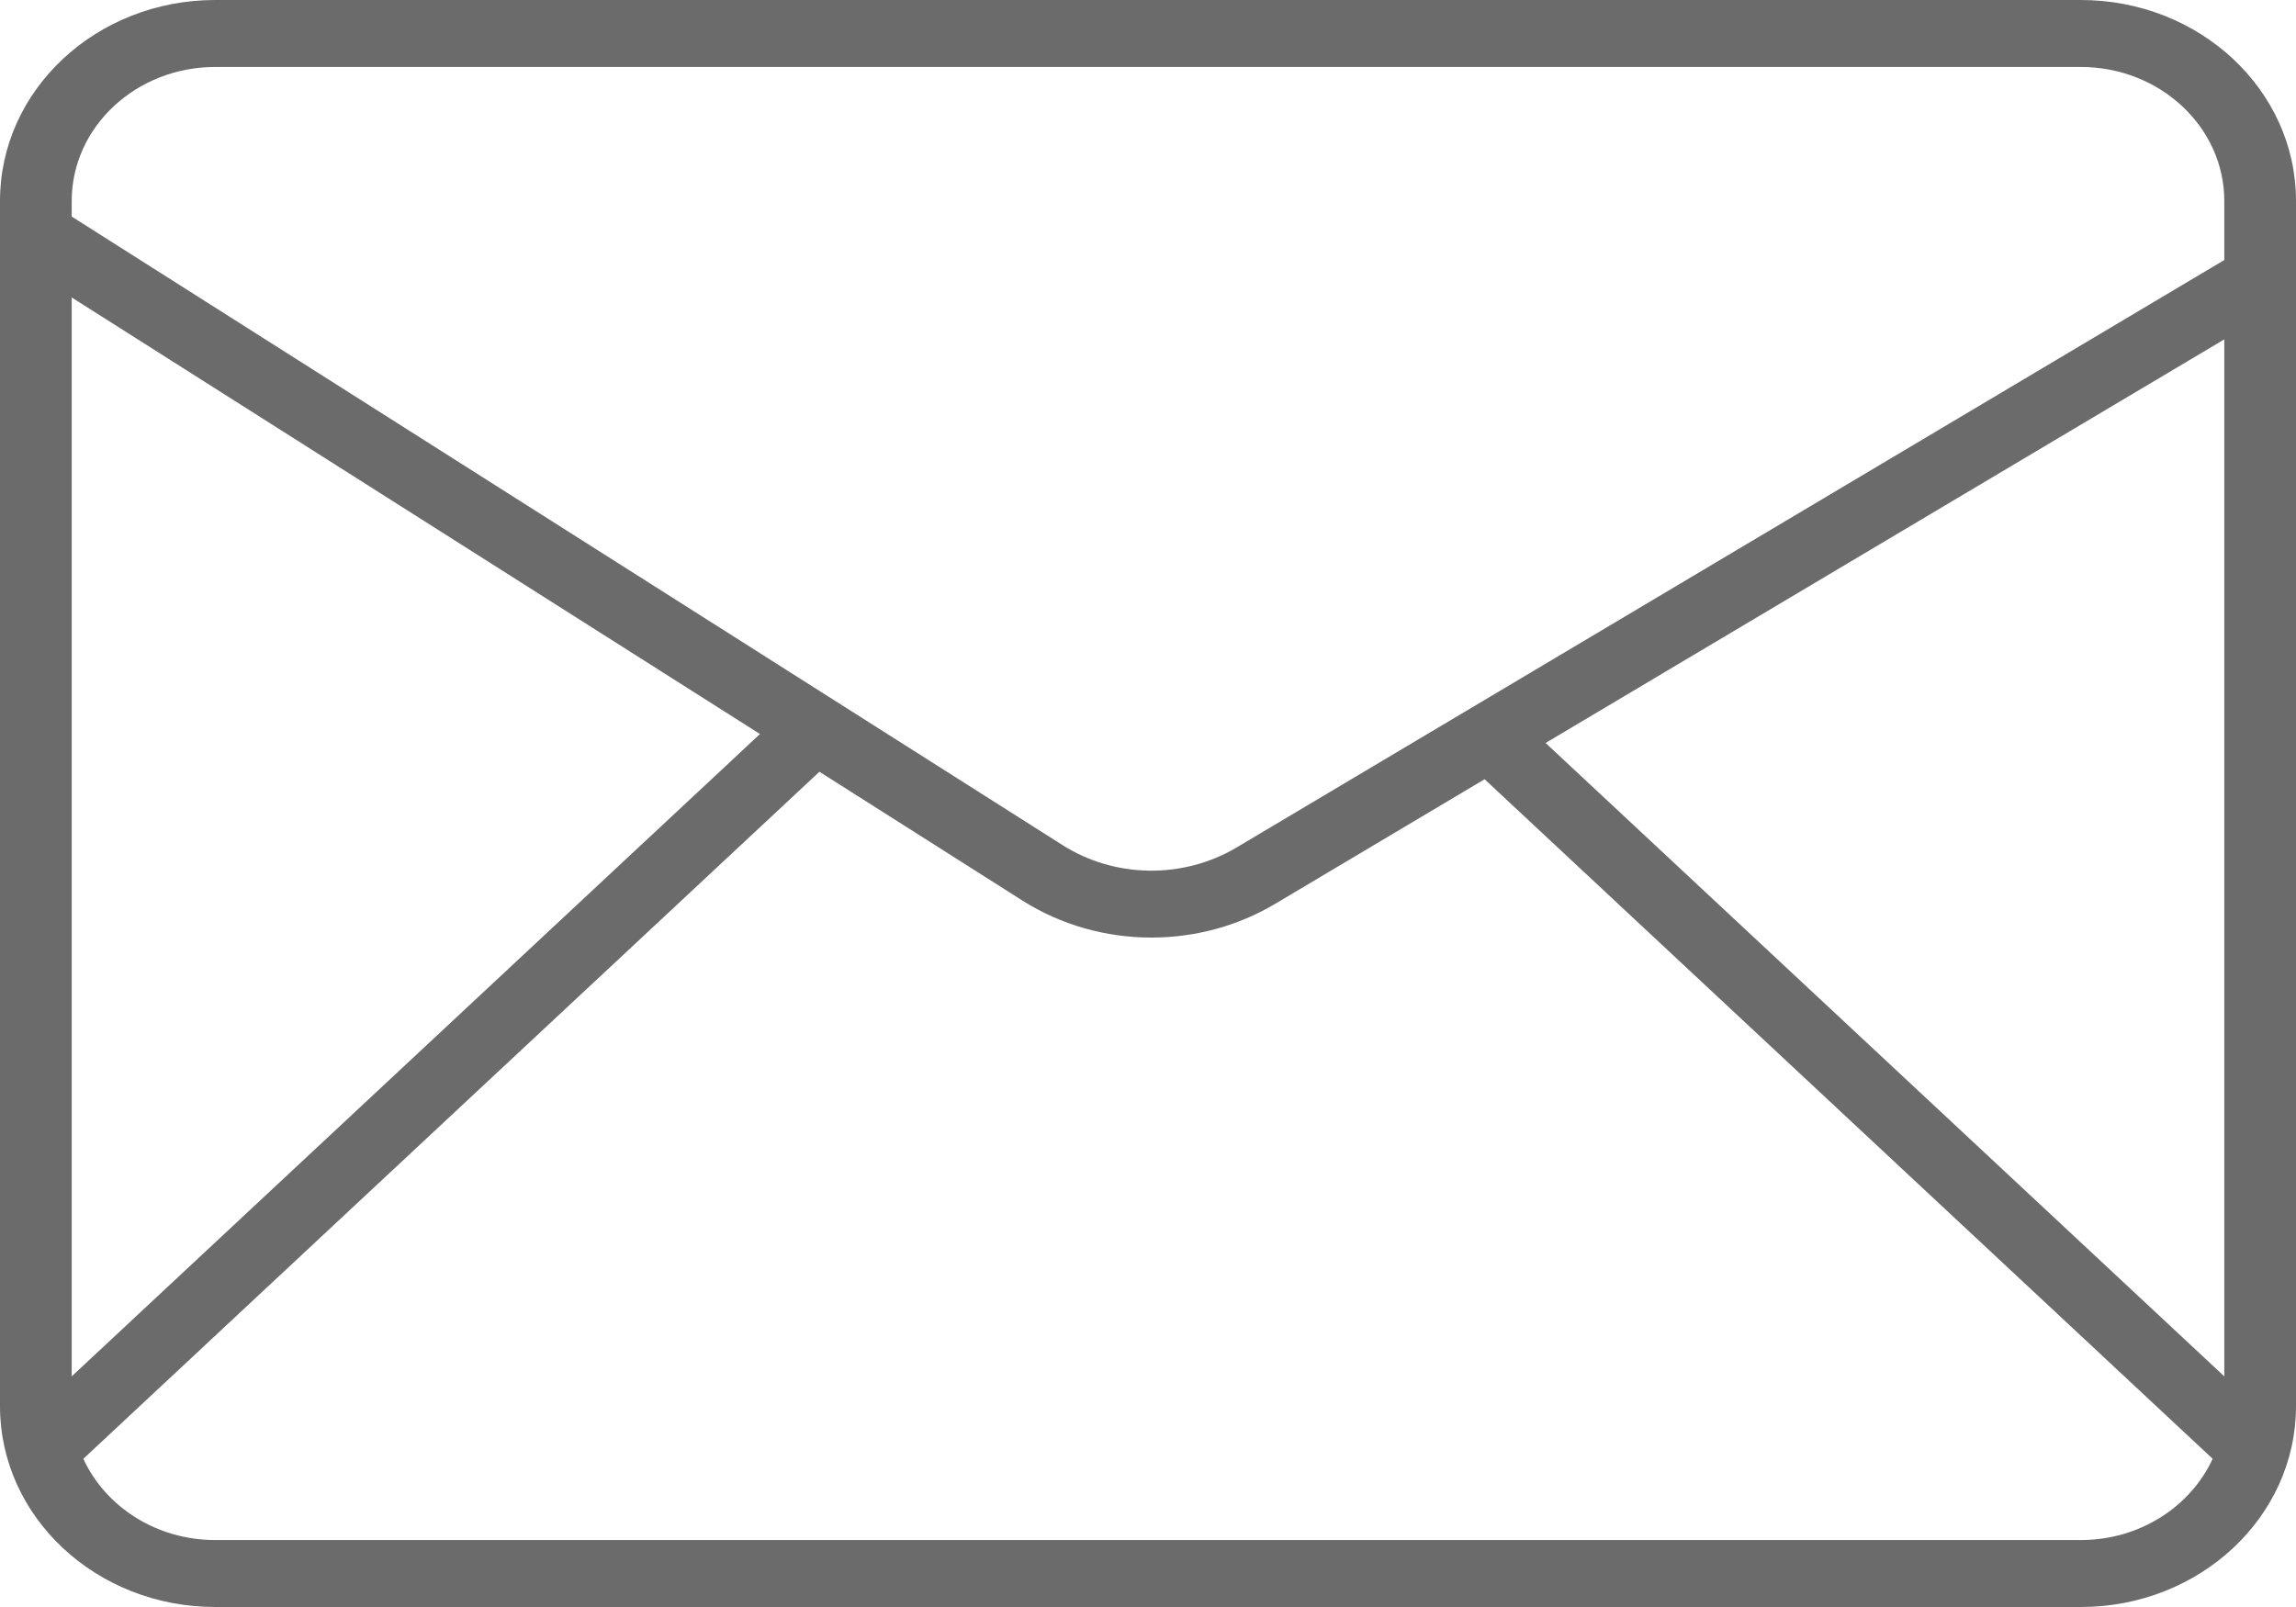 <svg width="30" height="21" viewBox="0 0 30 21" fill="none" xmlns="http://www.w3.org/2000/svg">
<path d="M27.188 0H2.812C1.259 0 0 1.175 0 2.625V18.375C0 19.825 1.259 21 2.812 21H27.188C28.741 21 30 19.825 30 18.375V2.625C30 1.175 28.741 0 27.188 0ZM29.063 17.986L20.195 9.709L29.063 4.435V17.986ZM2.812 0.875H27.188C28.222 0.875 29.063 1.66 29.063 2.625V3.398L16.157 11.075C15.458 11.49 14.566 11.477 13.884 11.044L0.937 2.83V2.625C0.937 1.66 1.778 0.875 2.812 0.875ZM0.937 3.887L9.93 9.592L0.937 17.986V3.887ZM27.188 20.125H2.812C2.04 20.125 1.376 19.687 1.089 19.063L10.707 10.085L13.357 11.767C13.866 12.09 14.455 12.252 15.044 12.252C15.605 12.252 16.166 12.106 16.66 11.812L19.398 10.183L28.911 19.063C28.624 19.687 27.96 20.125 27.188 20.125Z" fill="#6B6B6B"/>
</svg>
